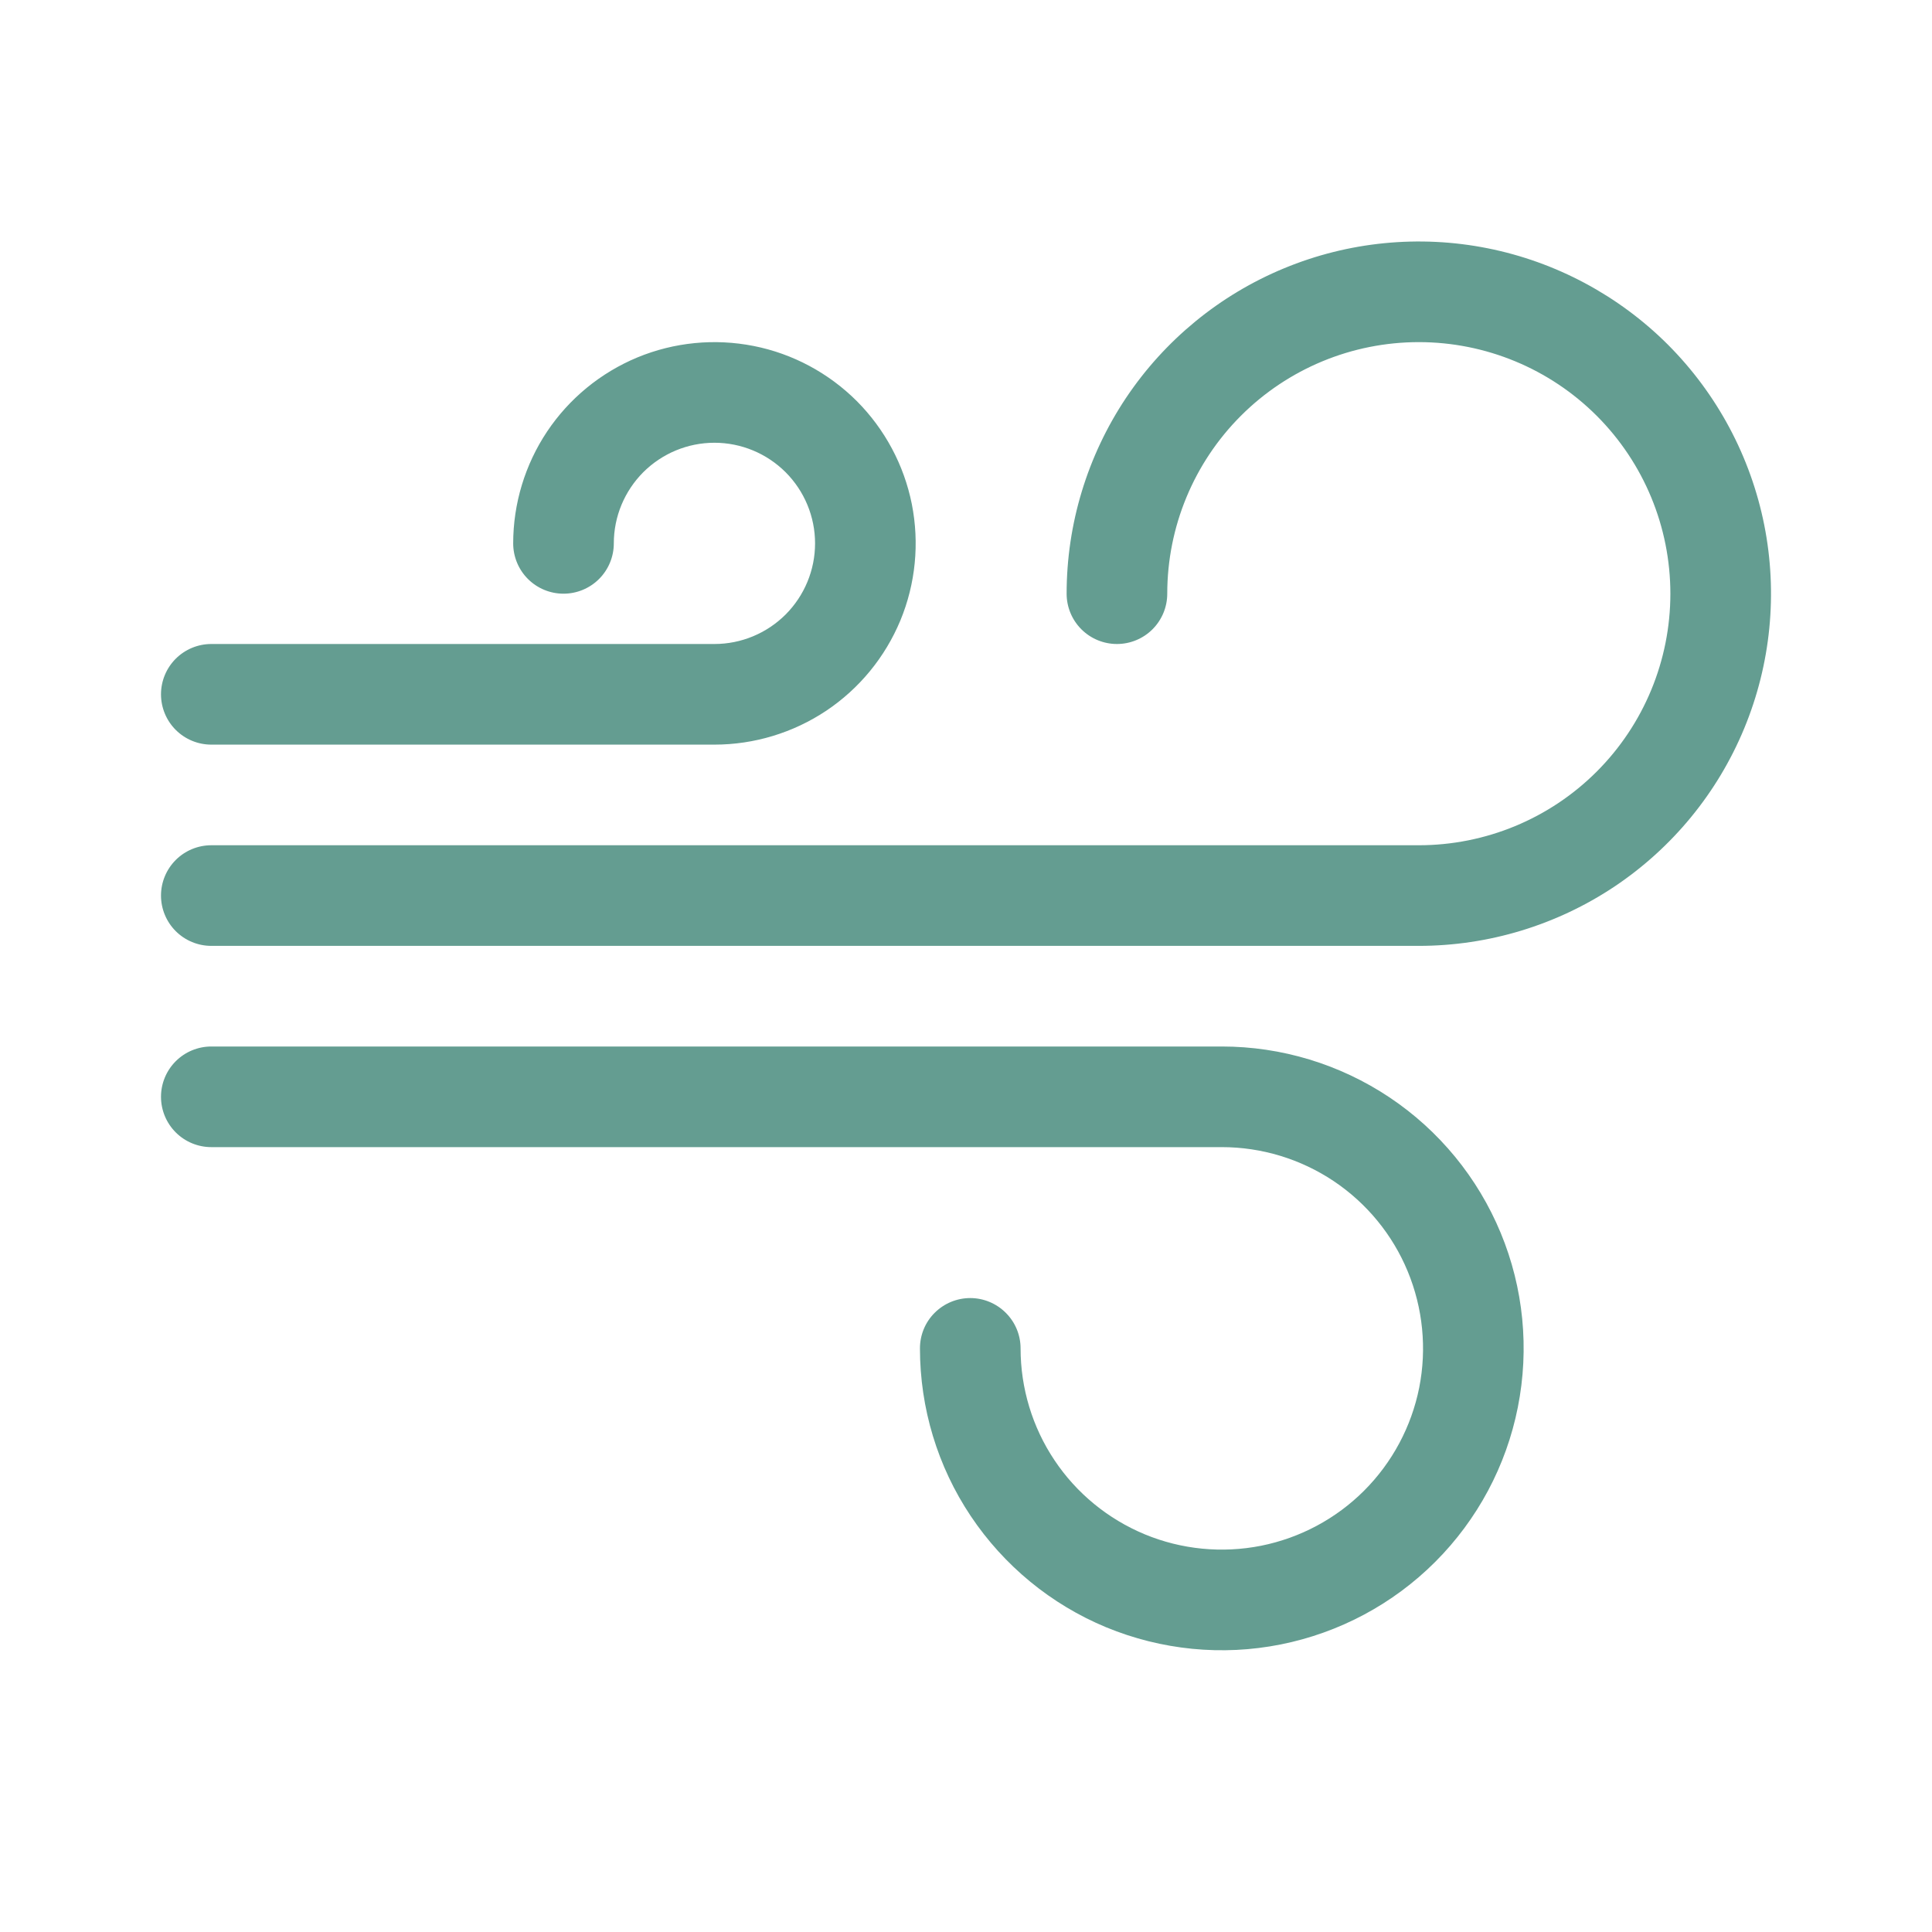 <svg width="24" height="24" viewBox="0 0 24 24" fill="none" xmlns="http://www.w3.org/2000/svg">
<g clip-path="url(#clip0_6071_39686)">
<path d="M17.625 4.25C16.796 4.25 16.001 4.579 15.415 5.165C14.829 5.751 14.5 6.546 14.5 7.375C14.5 7.541 14.434 7.7 14.317 7.817C14.2 7.934 14.041 8 13.875 8C13.709 8 13.55 7.934 13.433 7.817C13.316 7.7 13.25 7.541 13.25 7.375C13.25 6.51 13.507 5.664 13.987 4.944C14.468 4.225 15.151 3.664 15.951 3.333C16.75 3.002 17.63 2.915 18.479 3.084C19.327 3.253 20.107 3.67 20.719 4.281C21.33 4.893 21.747 5.673 21.916 6.521C22.085 7.37 21.998 8.25 21.667 9.049C21.336 9.849 20.775 10.532 20.056 11.013C19.336 11.493 18.49 11.75 17.625 11.75H2.625C2.459 11.75 2.3 11.684 2.183 11.567C2.066 11.45 2 11.291 2 11.125C2 10.959 2.066 10.8 2.183 10.683C2.3 10.566 2.459 10.5 2.625 10.5H17.625C18.454 10.5 19.249 10.171 19.835 9.585C20.421 8.999 20.75 8.204 20.75 7.375C20.75 6.546 20.421 5.751 19.835 5.165C19.249 4.579 18.454 4.25 17.625 4.25ZM8.875 5.5C8.543 5.5 8.226 5.632 7.991 5.866C7.757 6.101 7.625 6.418 7.625 6.75C7.625 6.916 7.559 7.075 7.442 7.192C7.325 7.309 7.166 7.375 7 7.375C6.834 7.375 6.675 7.309 6.558 7.192C6.441 7.075 6.375 6.916 6.375 6.75C6.375 6.256 6.522 5.772 6.796 5.361C7.071 4.95 7.461 4.63 7.918 4.44C8.375 4.251 8.878 4.202 9.363 4.298C9.848 4.394 10.293 4.633 10.643 4.982C10.992 5.332 11.23 5.777 11.327 6.262C11.423 6.747 11.374 7.25 11.185 7.707C10.995 8.164 10.675 8.554 10.264 8.829C9.853 9.103 9.369 9.25 8.875 9.25H2.625C2.459 9.25 2.3 9.184 2.183 9.067C2.066 8.95 2 8.791 2 8.625C2 8.459 2.066 8.3 2.183 8.183C2.3 8.066 2.459 8 2.625 8H8.875C9.207 8 9.524 7.868 9.759 7.634C9.993 7.399 10.125 7.082 10.125 6.75C10.125 6.418 9.993 6.101 9.759 5.866C9.524 5.632 9.207 5.5 8.875 5.5ZM2 13.625C2 13.459 2.066 13.3 2.183 13.183C2.3 13.066 2.459 13 2.625 13H15.178C15.919 13 16.644 13.22 17.261 13.632C17.878 14.044 18.358 14.63 18.642 15.315C18.926 16 19 16.754 18.855 17.482C18.711 18.209 18.354 18.877 17.829 19.402C17.305 19.926 16.637 20.283 15.909 20.428C15.182 20.573 14.428 20.498 13.742 20.215C13.057 19.931 12.472 19.45 12.059 18.833C11.647 18.217 11.428 17.492 11.428 16.75C11.428 16.584 11.493 16.425 11.611 16.308C11.728 16.191 11.887 16.125 12.053 16.125C12.218 16.125 12.377 16.191 12.494 16.308C12.612 16.425 12.678 16.584 12.678 16.75C12.678 17.244 12.824 17.728 13.099 18.139C13.373 18.55 13.764 18.87 14.221 19.06C14.678 19.249 15.18 19.298 15.665 19.202C16.15 19.105 16.596 18.867 16.945 18.518C17.295 18.168 17.533 17.723 17.63 17.238C17.726 16.753 17.676 16.25 17.487 15.793C17.298 15.336 16.977 14.946 16.566 14.671C16.155 14.397 15.672 14.25 15.178 14.25H2.625C2.459 14.25 2.3 14.184 2.183 14.067C2.066 13.95 2 13.791 2 13.625Z" fill="#649D91"/>
</g>
<defs>
<clipPath id="clip0_6071_39686">
<rect width="24" height="24" fill="white"/>
</clipPath>
</defs>
</svg>
